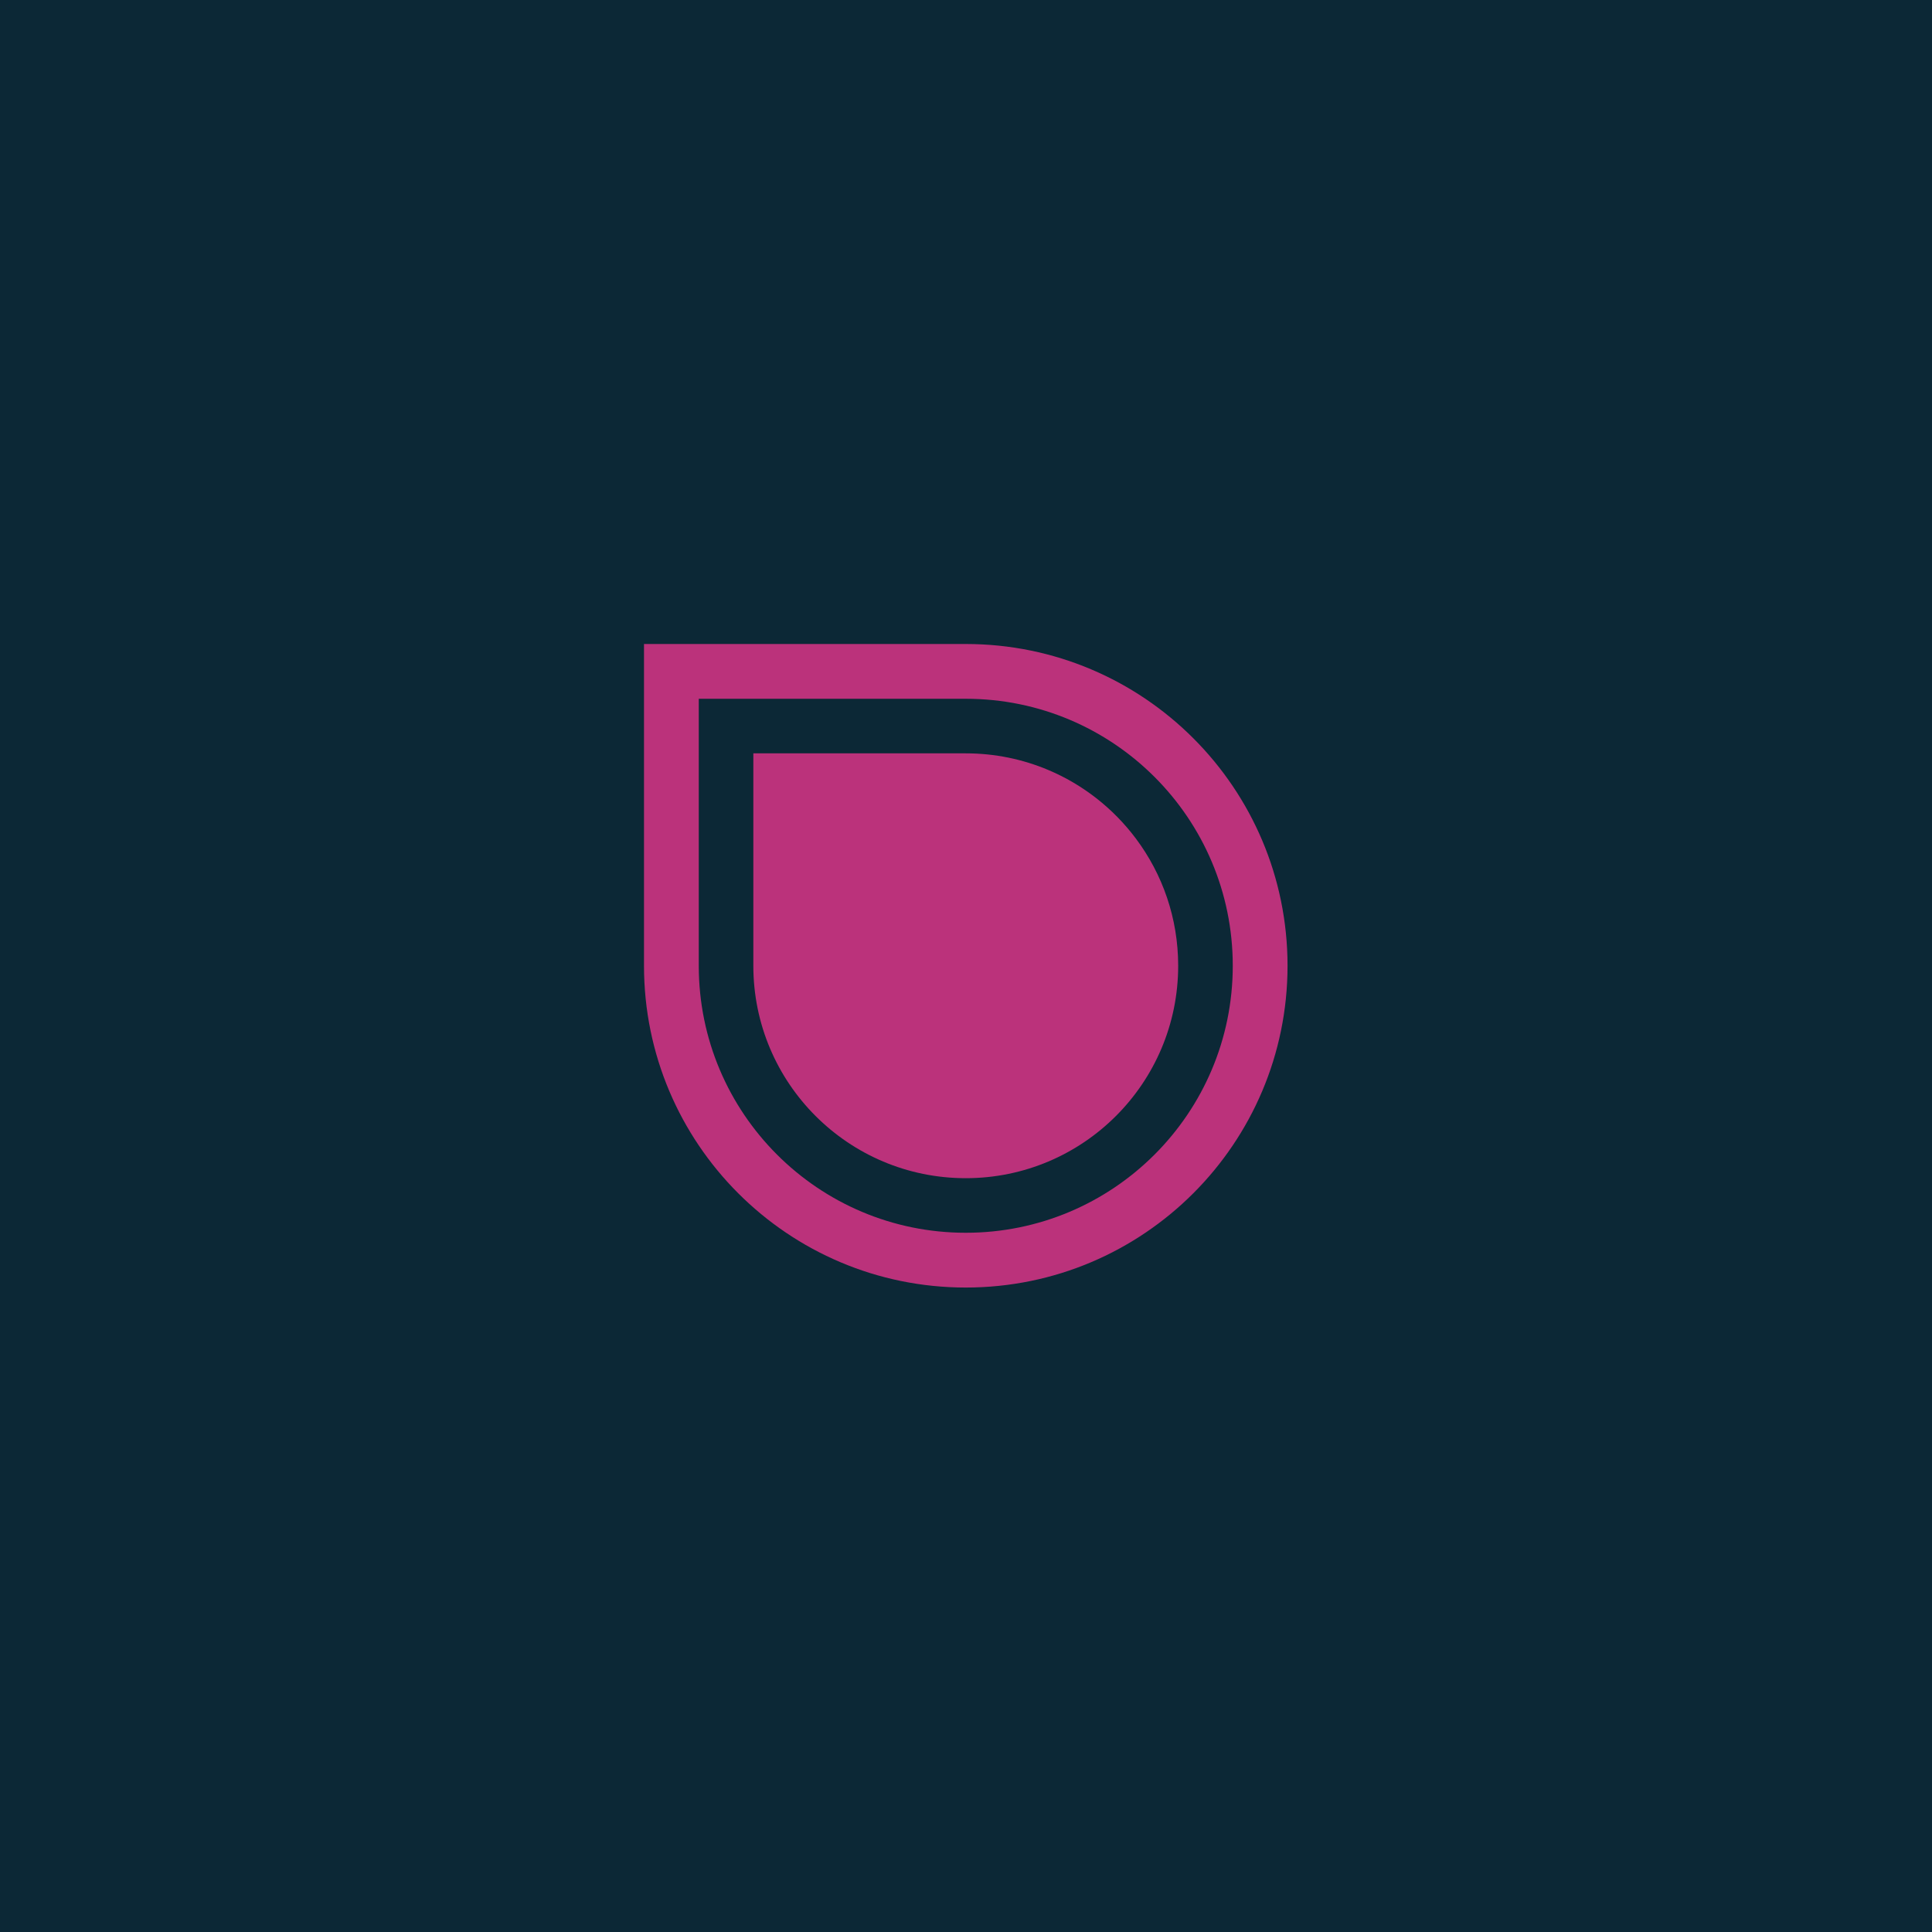 <svg width="1200" height="1200" viewBox="0 0 1200 1200" fill="none" xmlns="http://www.w3.org/2000/svg">
<rect width="1200" height="1200" fill="#0C2836"/>
<g clip-path="url(#clip0_1_497)">
<path d="M599.857 400C552.332 400 400 400 400 400C400 400 400 552.332 400 599.857C400 710.233 489.48 799.713 599.857 799.713C710.233 799.713 799.713 710.233 799.713 599.857C799.713 489.48 710.233 400 599.857 400ZM599.857 765.695C508.269 765.695 434.018 691.444 434.018 599.857C434.018 560.422 434.018 434.018 434.018 434.018C434.018 434.018 560.422 434.018 599.857 434.018C691.444 434.018 765.695 508.269 765.695 599.857C765.695 691.444 691.444 765.695 599.857 765.695Z" fill="#BB327B"/>
<path d="M731.788 599.856C731.788 672.726 672.72 731.794 599.85 731.794C526.98 731.794 467.913 672.726 467.913 599.856C467.913 566.422 467.913 467.919 467.913 467.919C467.913 467.919 522.227 467.919 565.357 467.919C578.514 467.919 590.631 467.919 599.85 467.919C608.927 467.919 617.788 468.834 626.353 470.583C634.873 472.323 643.097 474.879 650.927 478.17C661.734 482.708 671.814 488.655 680.927 495.767C690.209 503.004 698.496 511.462 705.545 520.888C722.03 542.897 731.788 570.242 731.788 599.856Z" fill="#BB327B"/>
</g>
<defs>
<clipPath id="clip0_1_497">
<rect width="400" height="400" fill="white" transform="translate(400 400)"/>
</clipPath>
</defs>
</svg>

